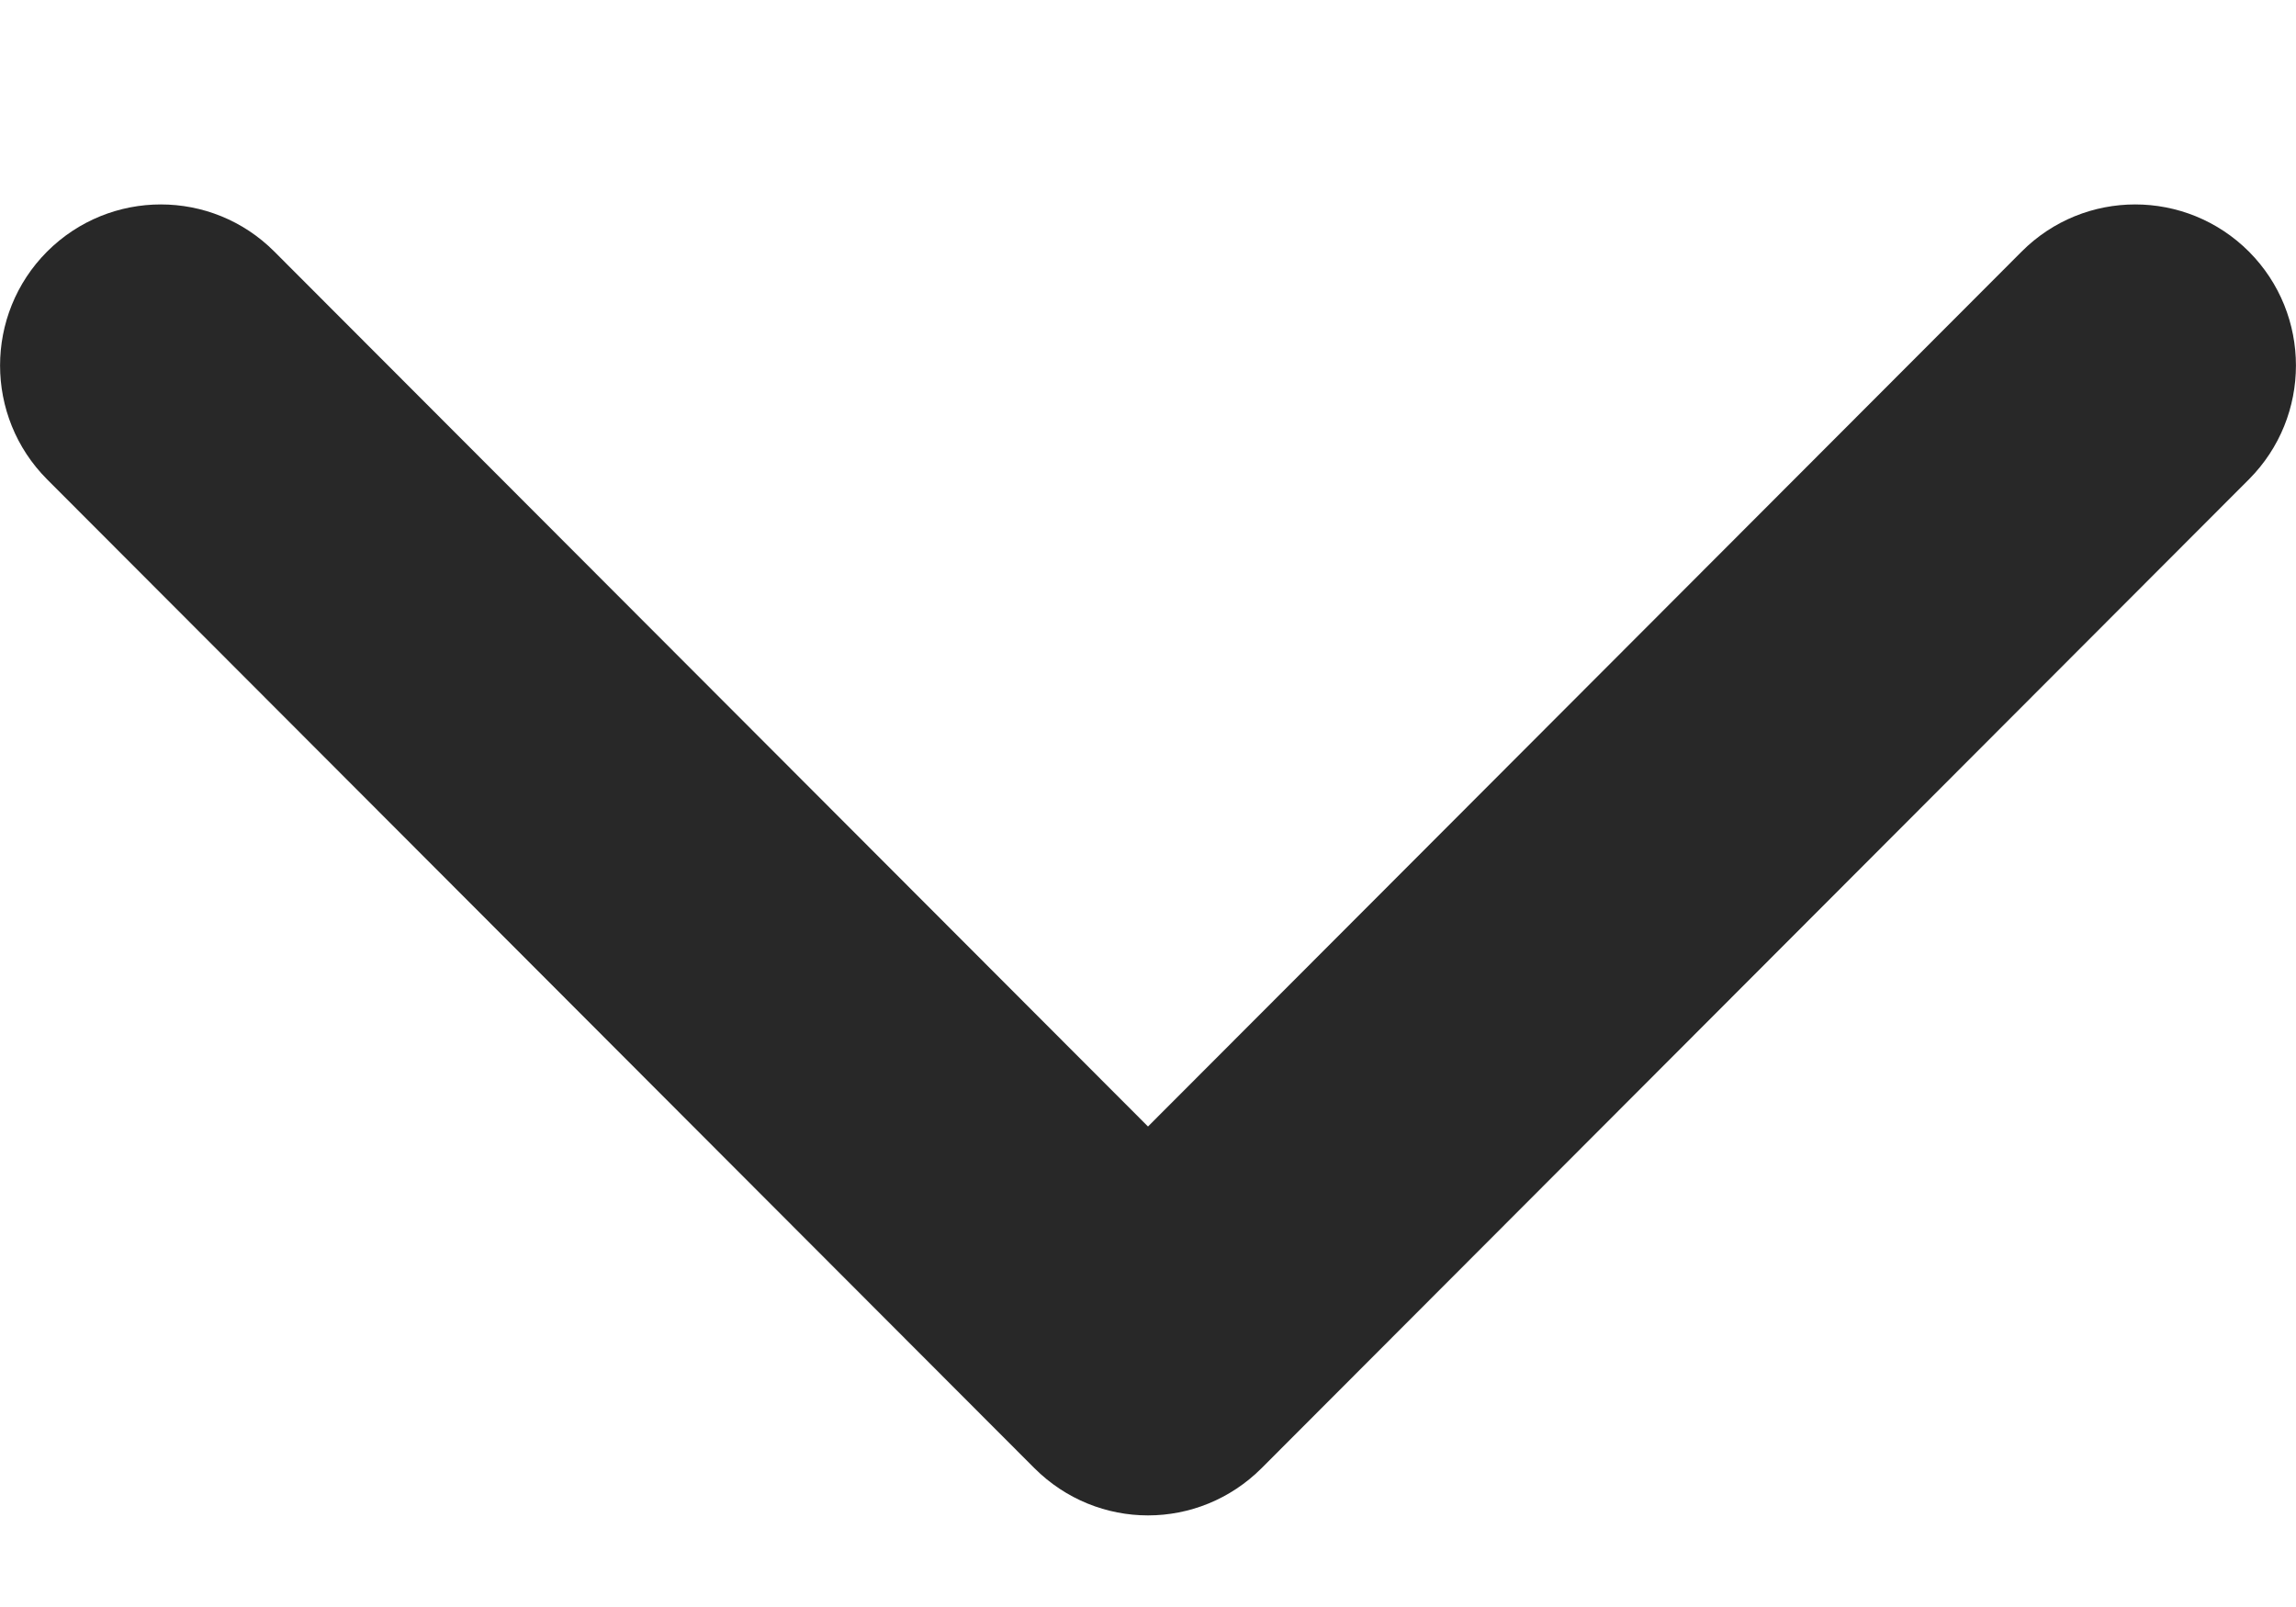 <svg width="10" height="7" viewBox="0 0 10 7" fill="none" xmlns="http://www.w3.org/2000/svg">
<path d="M4.505 6.395L0.205 2.088C-0.068 1.814 -0.068 1.37 0.205 1.096C0.479 0.822 0.922 0.822 1.195 1.096L5 4.907L8.805 1.096C9.078 0.822 9.521 0.822 9.795 1.096C10.068 1.37 10.068 1.814 9.795 2.088L5.495 6.395C5.358 6.532 5.179 6.601 5 6.601C4.821 6.601 4.642 6.532 4.505 6.395Z" fill="black" fill-opacity="0.84"/>
</svg>
